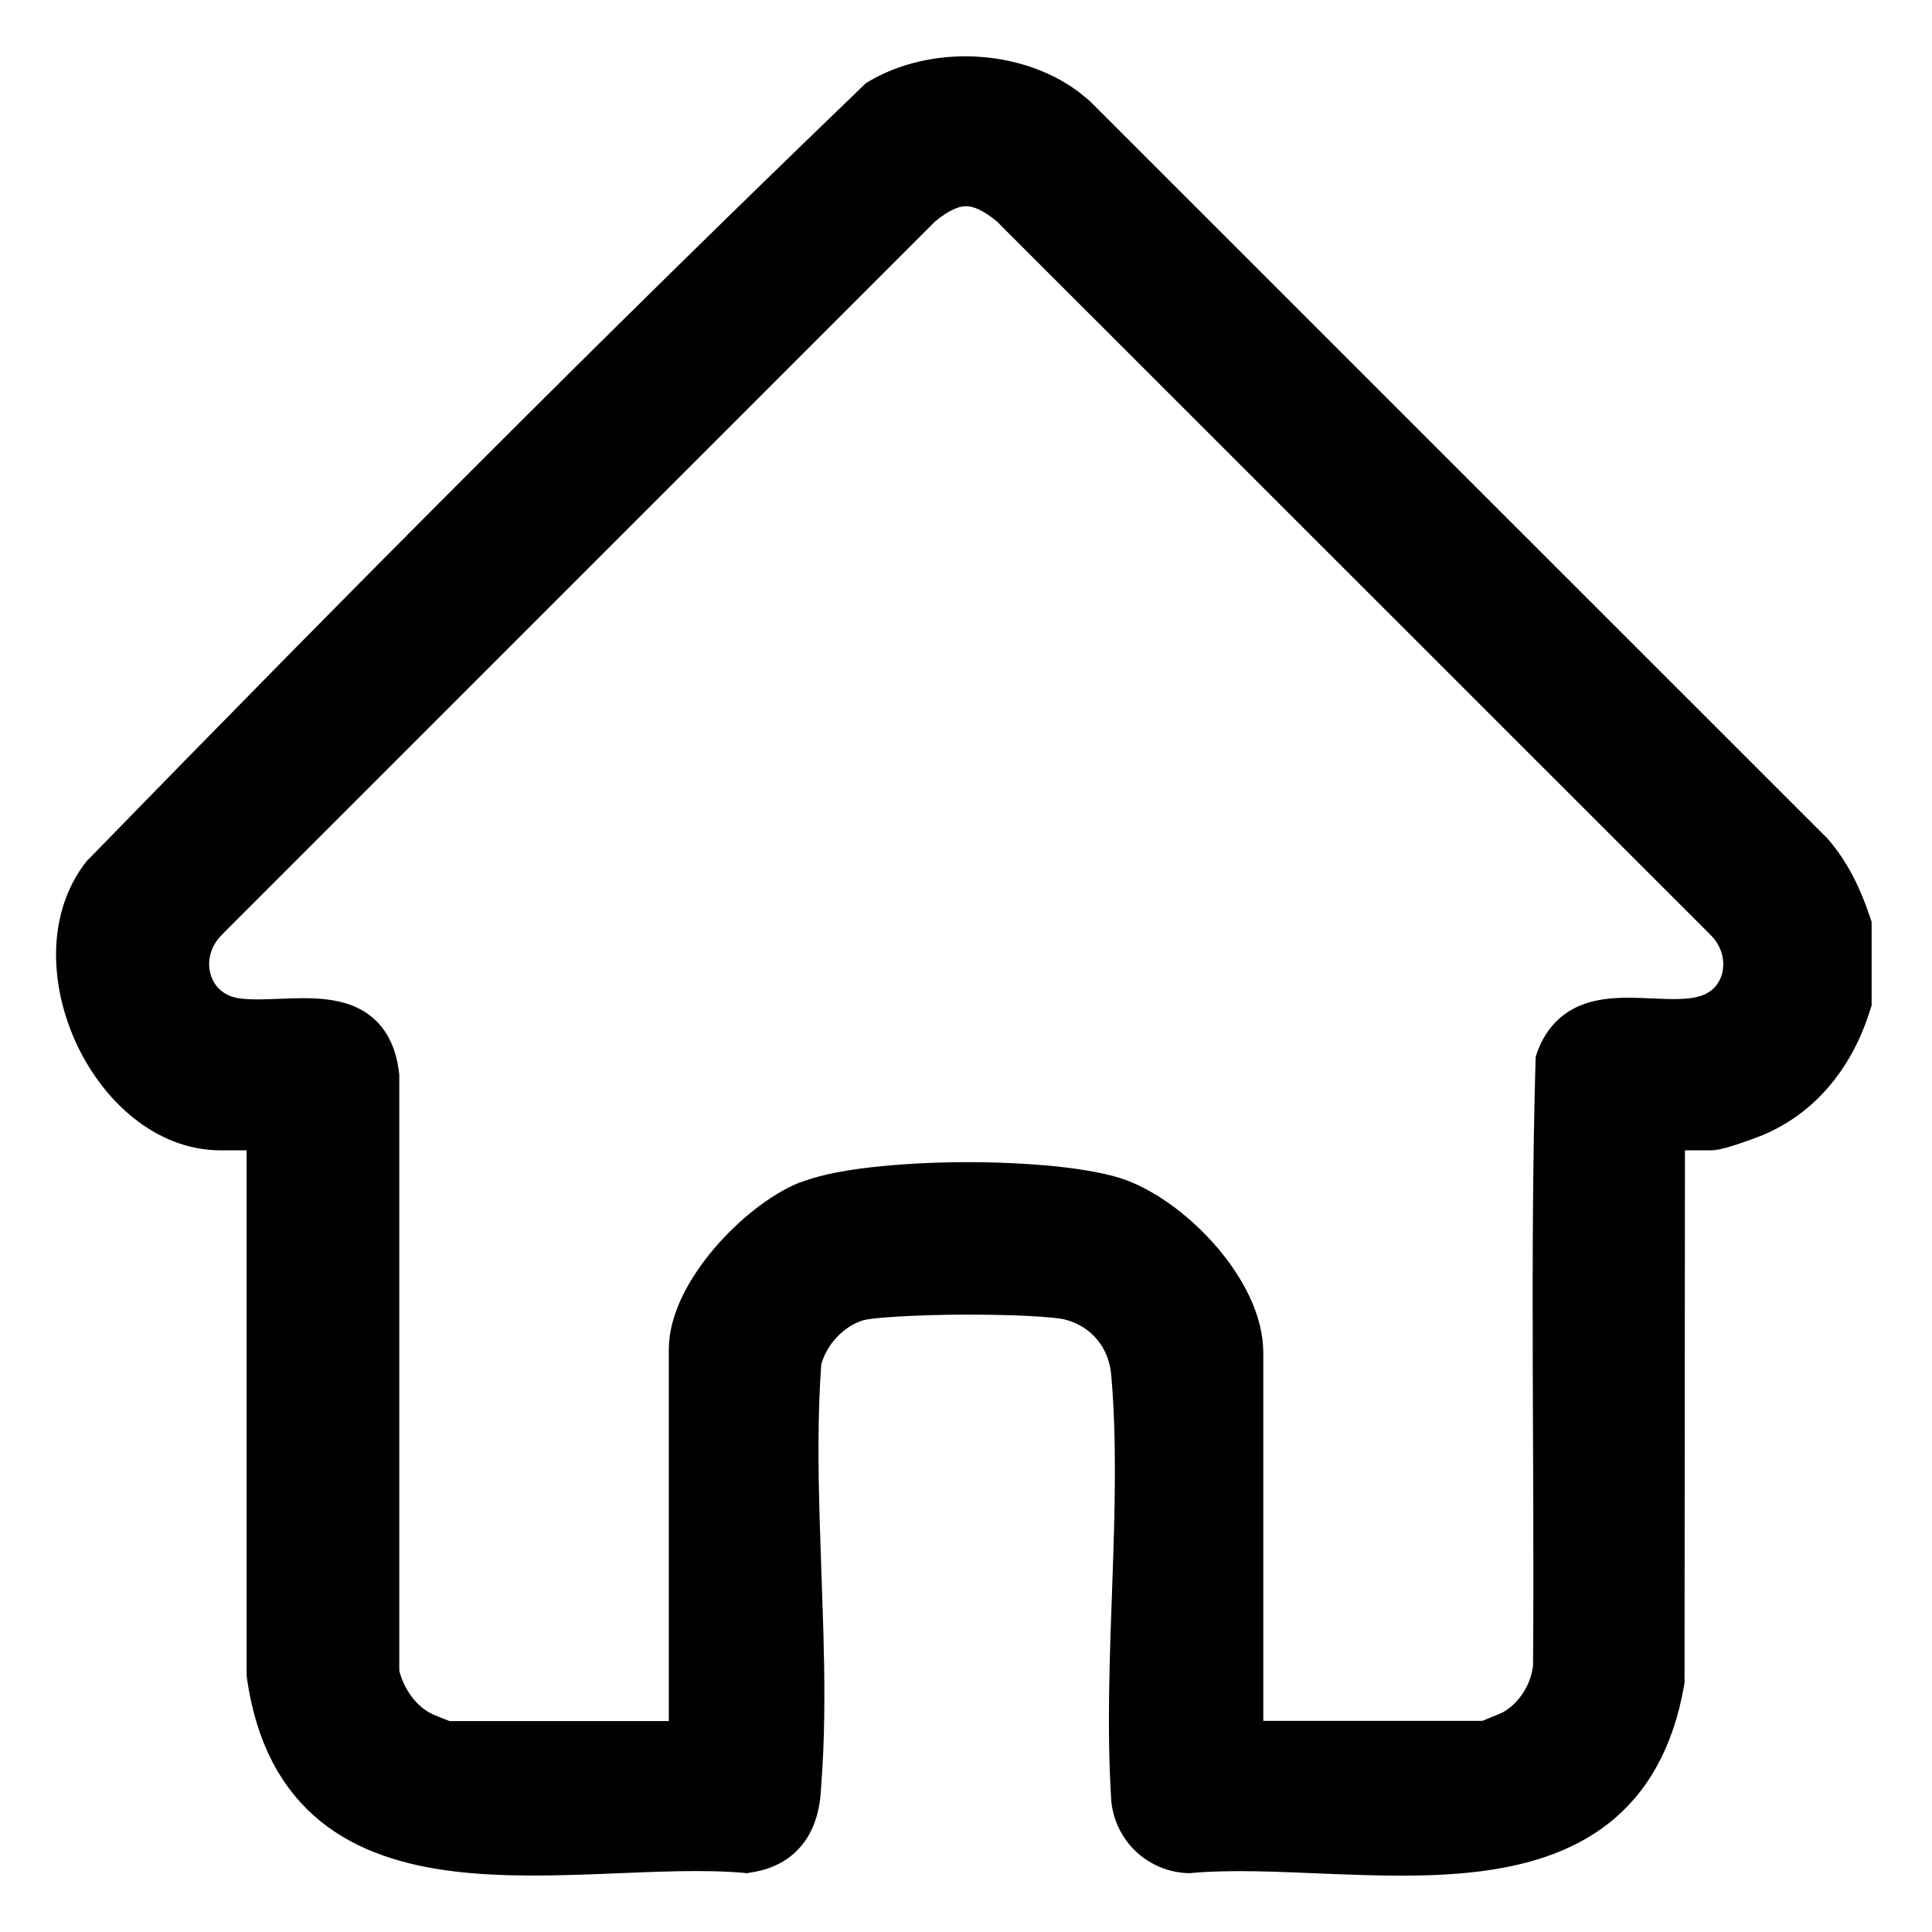 <svg width="24" height="24" viewBox="0 0 24 24" fill="none" xmlns="http://www.w3.org/2000/svg">
<path d="M4.81 20.775C4.879 21.054 5.053 21.303 5.296 21.424H5.297L5.312 21.432C5.322 21.436 5.335 21.441 5.35 21.447C5.378 21.459 5.413 21.473 5.447 21.487C5.482 21.5 5.515 21.514 5.54 21.523C5.548 21.526 5.554 21.528 5.56 21.53H8.458V16.762C8.458 16.372 8.694 15.951 8.984 15.609C9.277 15.264 9.654 14.966 9.981 14.832L10.154 14.775C10.343 14.721 10.578 14.679 10.834 14.65C11.179 14.61 11.573 14.589 11.967 14.587C12.36 14.585 12.754 14.603 13.1 14.638C13.442 14.674 13.747 14.728 13.955 14.807H13.954C14.313 14.944 14.706 15.242 15.009 15.597C15.309 15.95 15.543 16.385 15.543 16.804V21.527H18.443C18.449 21.525 18.456 21.522 18.464 21.519C18.491 21.509 18.528 21.494 18.565 21.478C18.643 21.446 18.717 21.415 18.733 21.407C18.986 21.27 19.166 20.987 19.194 20.697C19.214 18.201 19.154 15.679 19.225 13.179L19.226 13.156L19.233 13.133C19.32 12.885 19.47 12.729 19.659 12.642C19.841 12.559 20.047 12.543 20.241 12.544C20.339 12.545 20.44 12.549 20.535 12.553C20.632 12.558 20.725 12.562 20.814 12.561C20.996 12.559 21.147 12.538 21.266 12.476L21.328 12.438C21.622 12.231 21.637 11.777 21.348 11.501L21.346 11.498L12.482 2.637C12.283 2.474 12.133 2.412 12 2.412C11.867 2.412 11.717 2.474 11.518 2.637L2.658 11.498L2.656 11.501C2.462 11.689 2.411 11.94 2.473 12.149C2.534 12.355 2.705 12.524 2.977 12.554C3.13 12.571 3.303 12.565 3.488 12.557C3.668 12.55 3.863 12.542 4.041 12.564C4.221 12.586 4.402 12.639 4.546 12.768C4.692 12.9 4.78 13.092 4.809 13.352L4.81 13.36V20.775ZM23.1 12.466L23.093 12.488C22.896 13.133 22.486 13.693 21.835 13.964H21.834C21.782 13.986 21.668 14.028 21.557 14.065C21.501 14.084 21.445 14.101 21.395 14.115C21.353 14.126 21.297 14.14 21.254 14.14H20.781L20.776 20.878V20.891L20.774 20.904C20.642 21.668 20.328 22.19 19.886 22.536C19.447 22.878 18.898 23.036 18.316 23.104C17.735 23.172 17.104 23.151 16.497 23.127C15.885 23.102 15.297 23.072 14.781 23.118L14.773 23.119H14.764C14.338 23.105 13.994 22.778 13.954 22.358V22.353C13.899 21.491 13.935 20.583 13.967 19.689C13.999 18.791 14.026 17.906 13.954 17.073V17.072C13.92 16.665 13.659 16.348 13.266 16.246H13.265C13.192 16.227 13.018 16.209 12.773 16.197C12.536 16.185 12.247 16.18 11.958 16.181C11.669 16.182 11.381 16.191 11.146 16.205C10.903 16.219 10.735 16.239 10.67 16.26C10.378 16.355 10.132 16.618 10.053 16.926C10.006 17.566 10.013 18.229 10.033 18.903L10.078 20.264C10.094 20.831 10.099 21.397 10.067 21.946L10.045 22.273C10.027 22.488 9.965 22.685 9.837 22.836C9.707 22.991 9.522 23.083 9.29 23.115L9.274 23.118L9.258 23.116C8.734 23.071 8.135 23.102 7.511 23.127C6.892 23.151 6.249 23.17 5.658 23.098C5.067 23.026 4.51 22.861 4.072 22.505C3.631 22.146 3.327 21.607 3.215 20.821L3.214 20.81V14.14H2.743C2.003 14.14 1.394 13.569 1.083 12.896C0.772 12.222 0.727 11.379 1.195 10.79L1.2 10.785L1.206 10.78C4.366 7.534 7.572 4.305 10.836 1.165L10.849 1.153L10.863 1.144C11.575 0.719 12.618 0.753 13.3 1.254L13.432 1.361L13.438 1.367L22.585 10.512L22.592 10.519C22.834 10.797 22.983 11.122 23.092 11.454L23.1 11.476V12.466Z" fill="black" stroke="black" stroke-width="0.3"/>
</svg>
